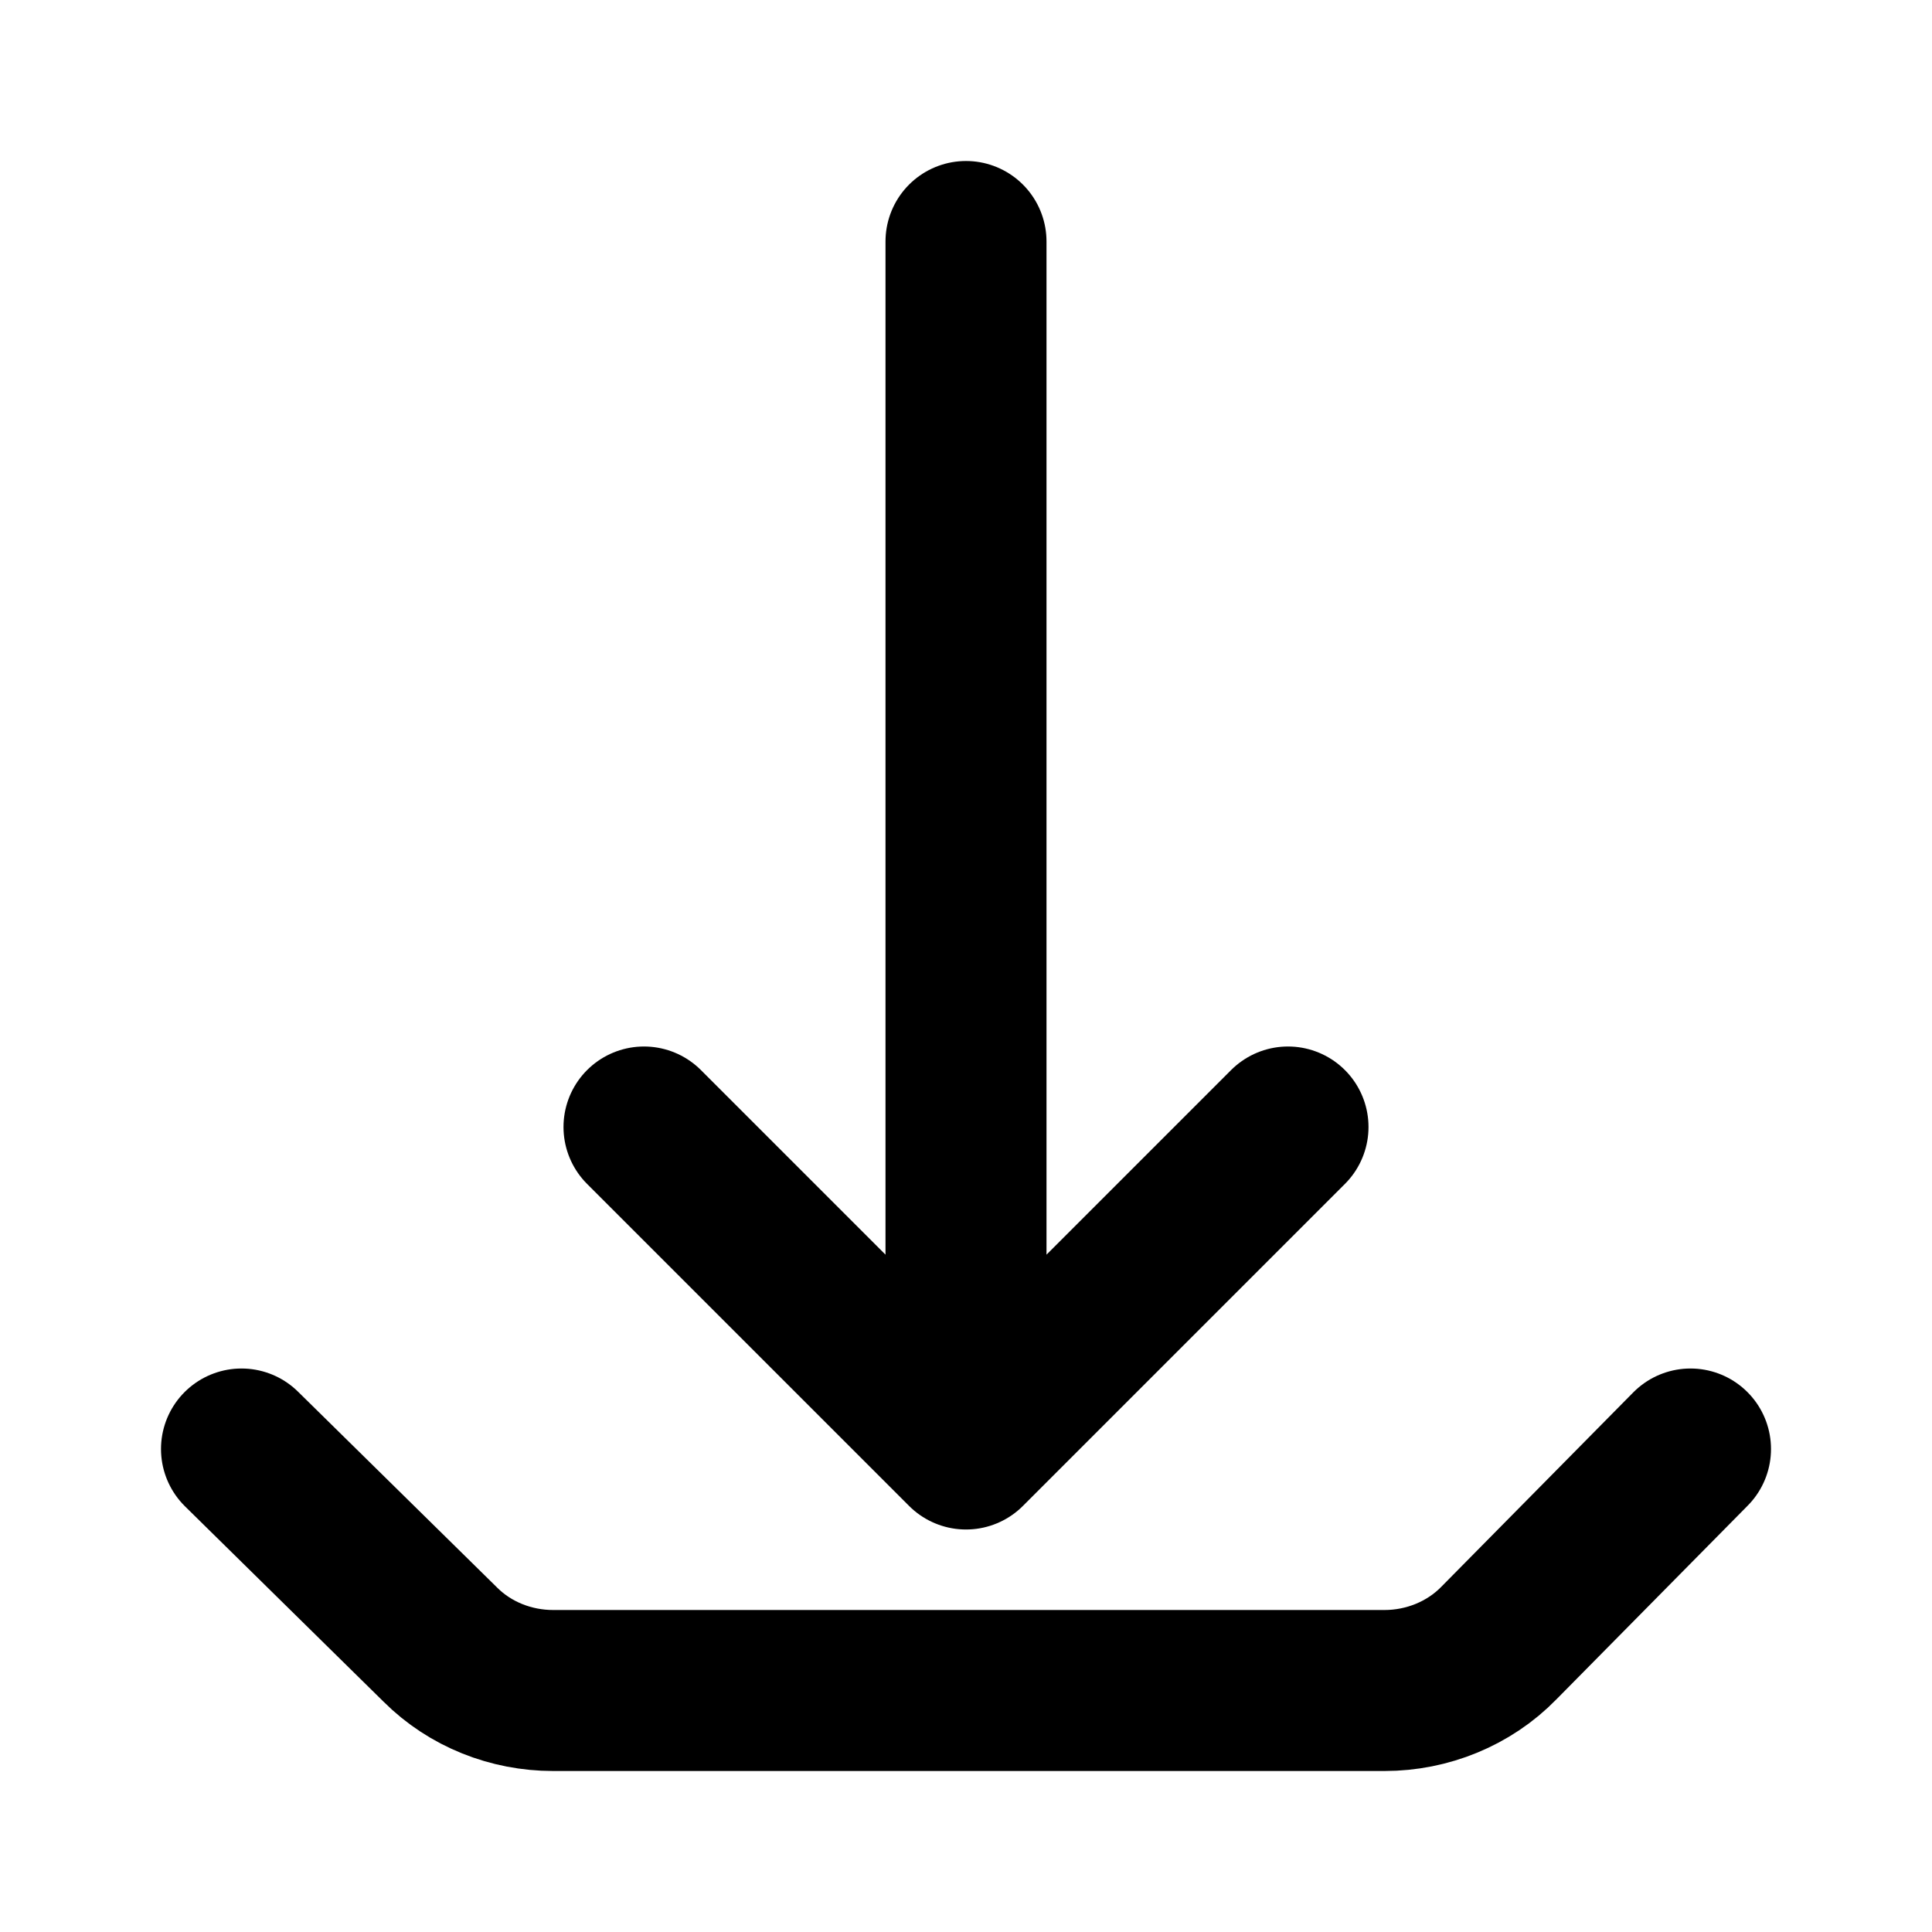 <svg xmlns="http://www.w3.org/2000/svg" viewBox="0 0 24 24" fill="none" stroke="currentColor" stroke-linecap="round" stroke-linejoin="round" stroke-width="2"><path d="M12 16V3M8 14l4 4 4-4M3 18l2.47 2.43c.37.37.88.57 1.4.57H17.2c.53 0 1.05-.21 1.42-.59L21 18"/></svg>